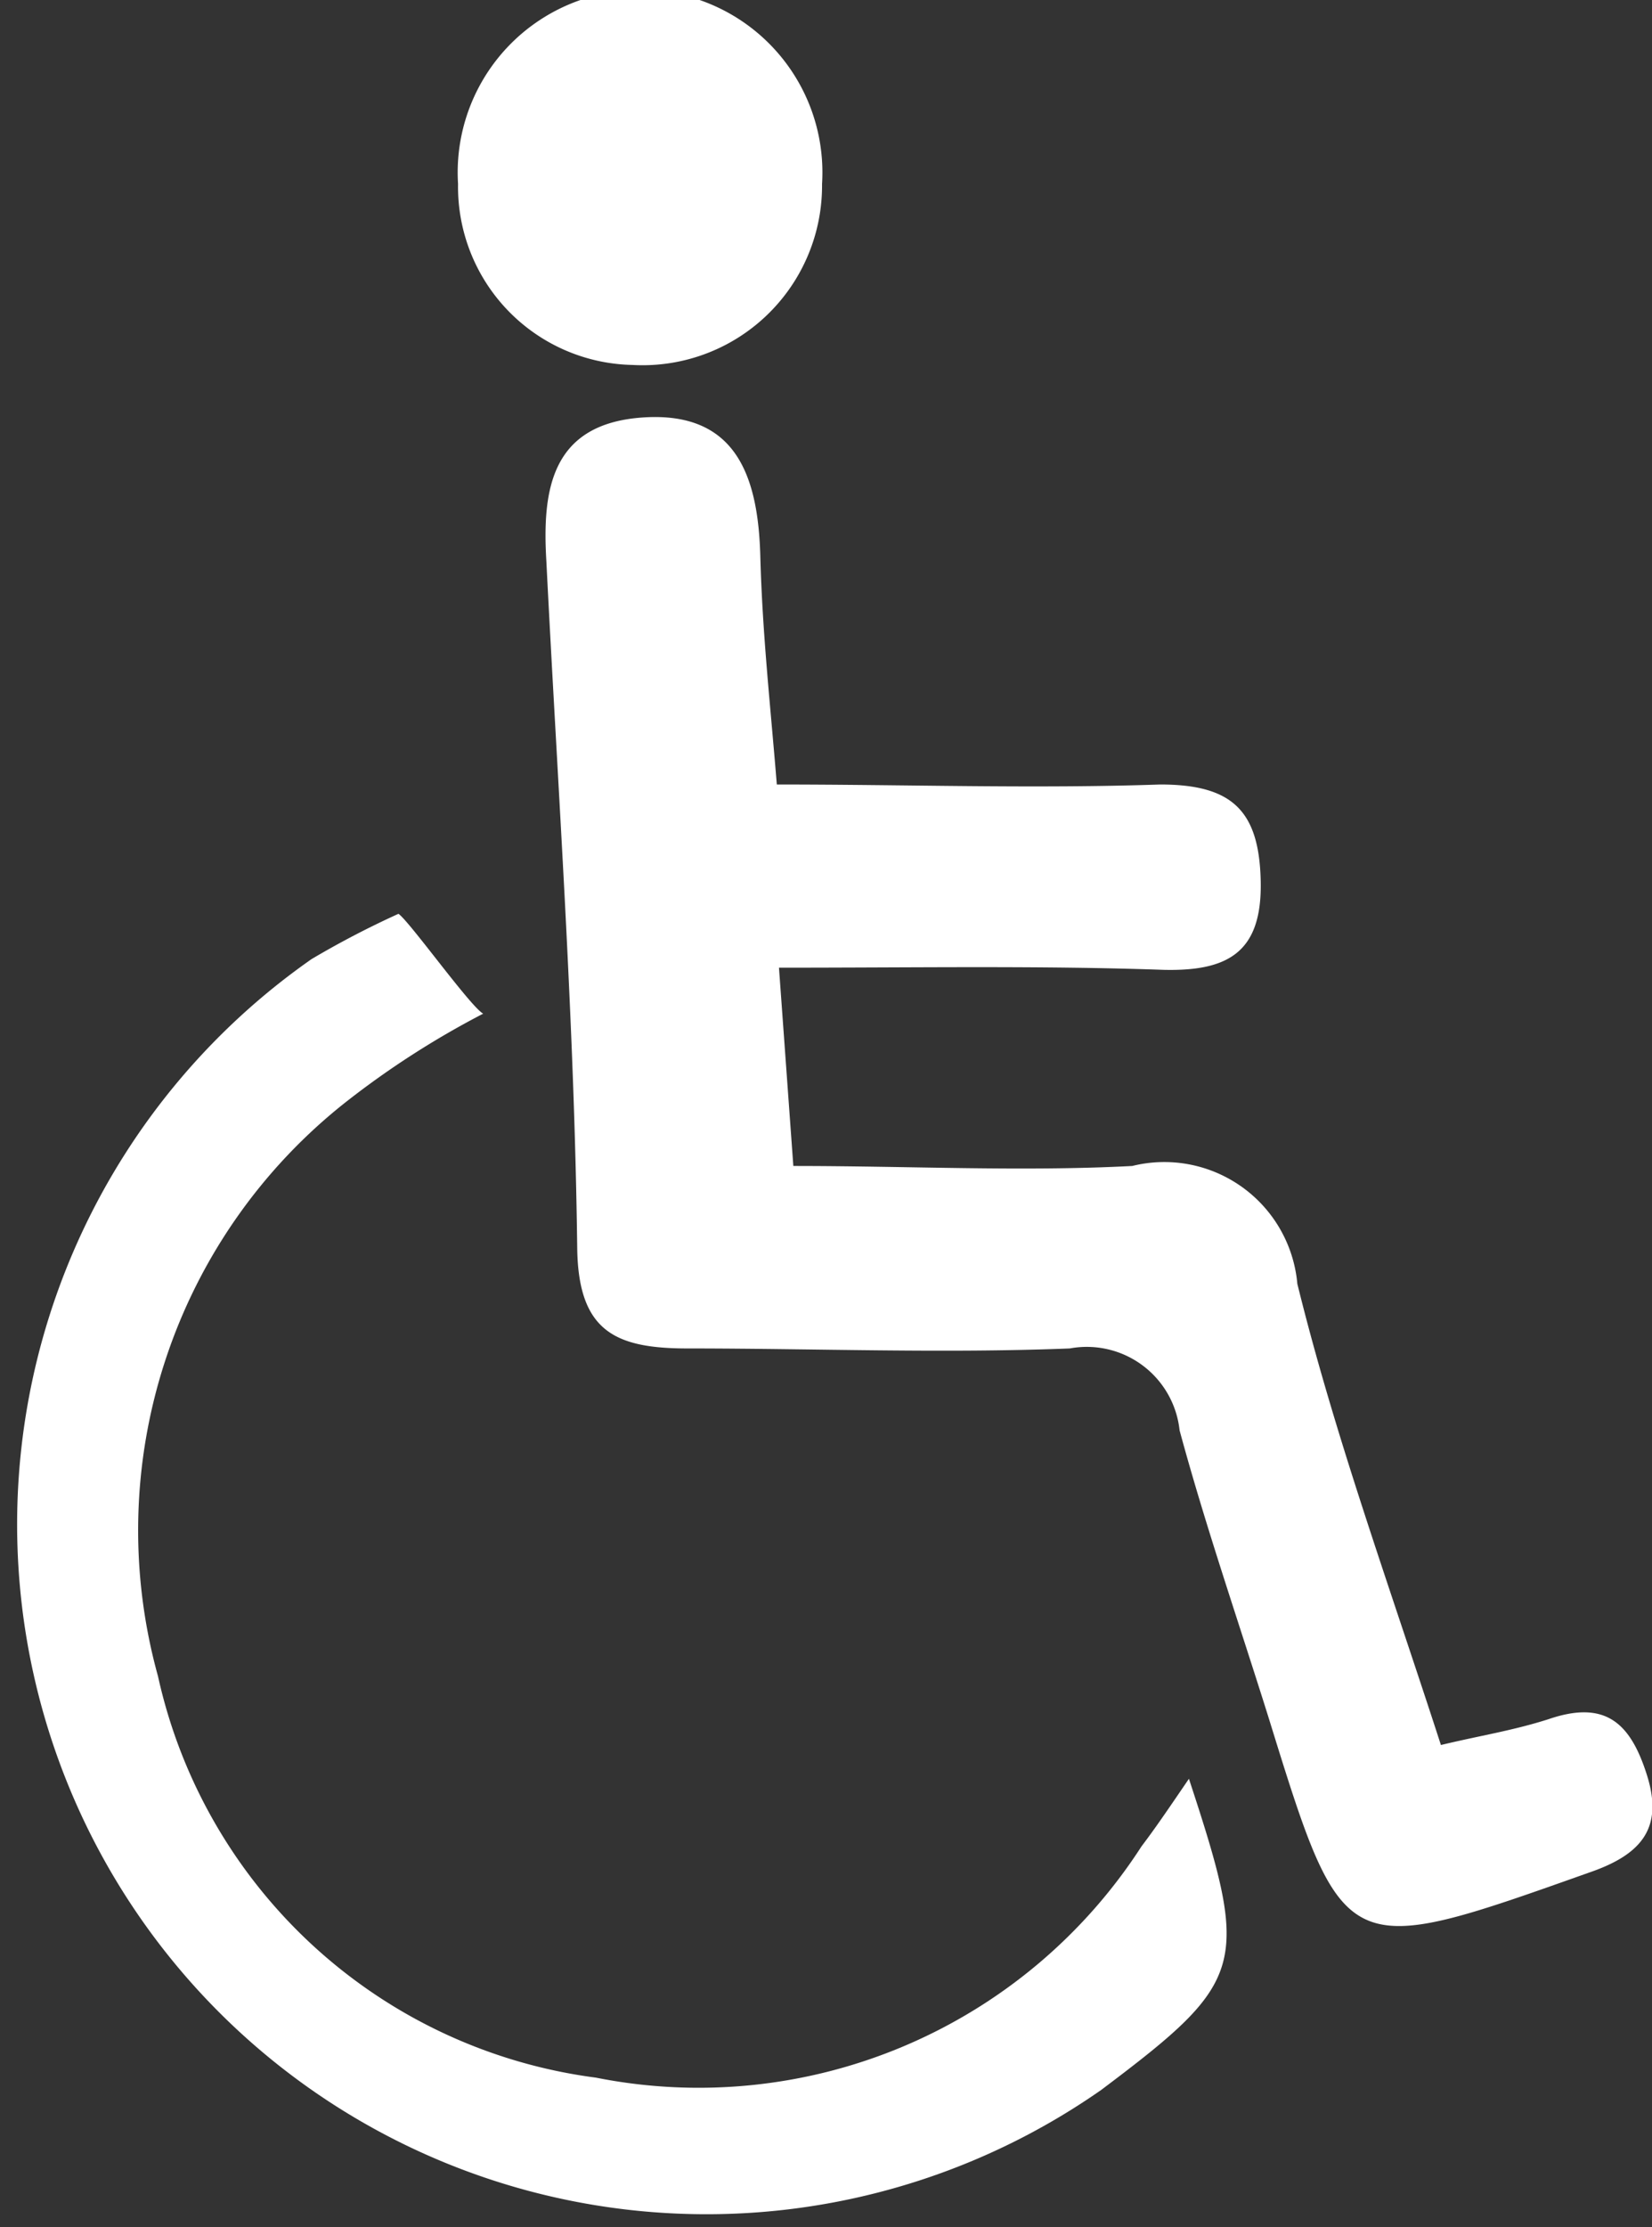 <svg xmlns="http://www.w3.org/2000/svg" viewBox="0 0 23.01 31"><rect x="0" y="0" width="23.01" height="31" fill="#333333" stroke="none"/><defs><style>.cls-1{fill:#fff;}</style></defs><g id="Layer_2" data-name="Layer 2"><g id="Layer_1-2" data-name="Layer 1"><path class="cls-1" d="M10.85,13.47l.2,2.76c1.63,0,3.19.08,4.72,0a1.86,1.86,0,0,1,2.3,1.64c.52,2.11,1.27,4.17,2,6.42.54-.13,1-.2,1.5-.36.79-.27,1.14.05,1.37.78s-.07,1.1-.79,1.35c-3.44,1.22-3.43,1.24-4.48-2.15-.42-1.34-.88-2.67-1.24-4a1.3,1.3,0,0,0-1.53-1.14c-1.77.07-3.55,0-5.32,0-1,0-1.52-.23-1.54-1.38C8,14.17,7.77,11,7.61,7.81c-.06-1,.07-1.92,1.36-2s1.59.83,1.62,1.93.14,2.07.23,3.18c1.83,0,3.59.06,5.34,0,1,0,1.38.36,1.4,1.35s-.46,1.25-1.35,1.23C14.5,13.44,12.79,13.47,10.85,13.47Z"/><path class="cls-1" d="M16.56,24.76c.86,2.61.8,2.81-1.22,4.33a9.6,9.6,0,1,1-11-15.74,12.58,12.58,0,0,1,1.21-.63c.15.1,1,1.29,1.18,1.39a12.17,12.17,0,0,0-1.9,1.22,7.59,7.59,0,0,0-2.63,8A7.2,7.2,0,0,0,8.3,28.92a7.34,7.34,0,0,0,7.6-3.22C16.09,25.45,16.26,25.2,16.56,24.76Z"/><path class="cls-1" d="M11.45,2.6A2.5,2.5,0,0,1,8.81,5.08,2.48,2.48,0,0,1,6.38,2.56a2.54,2.54,0,1,1,5.07,0Z"/></g></g></svg>